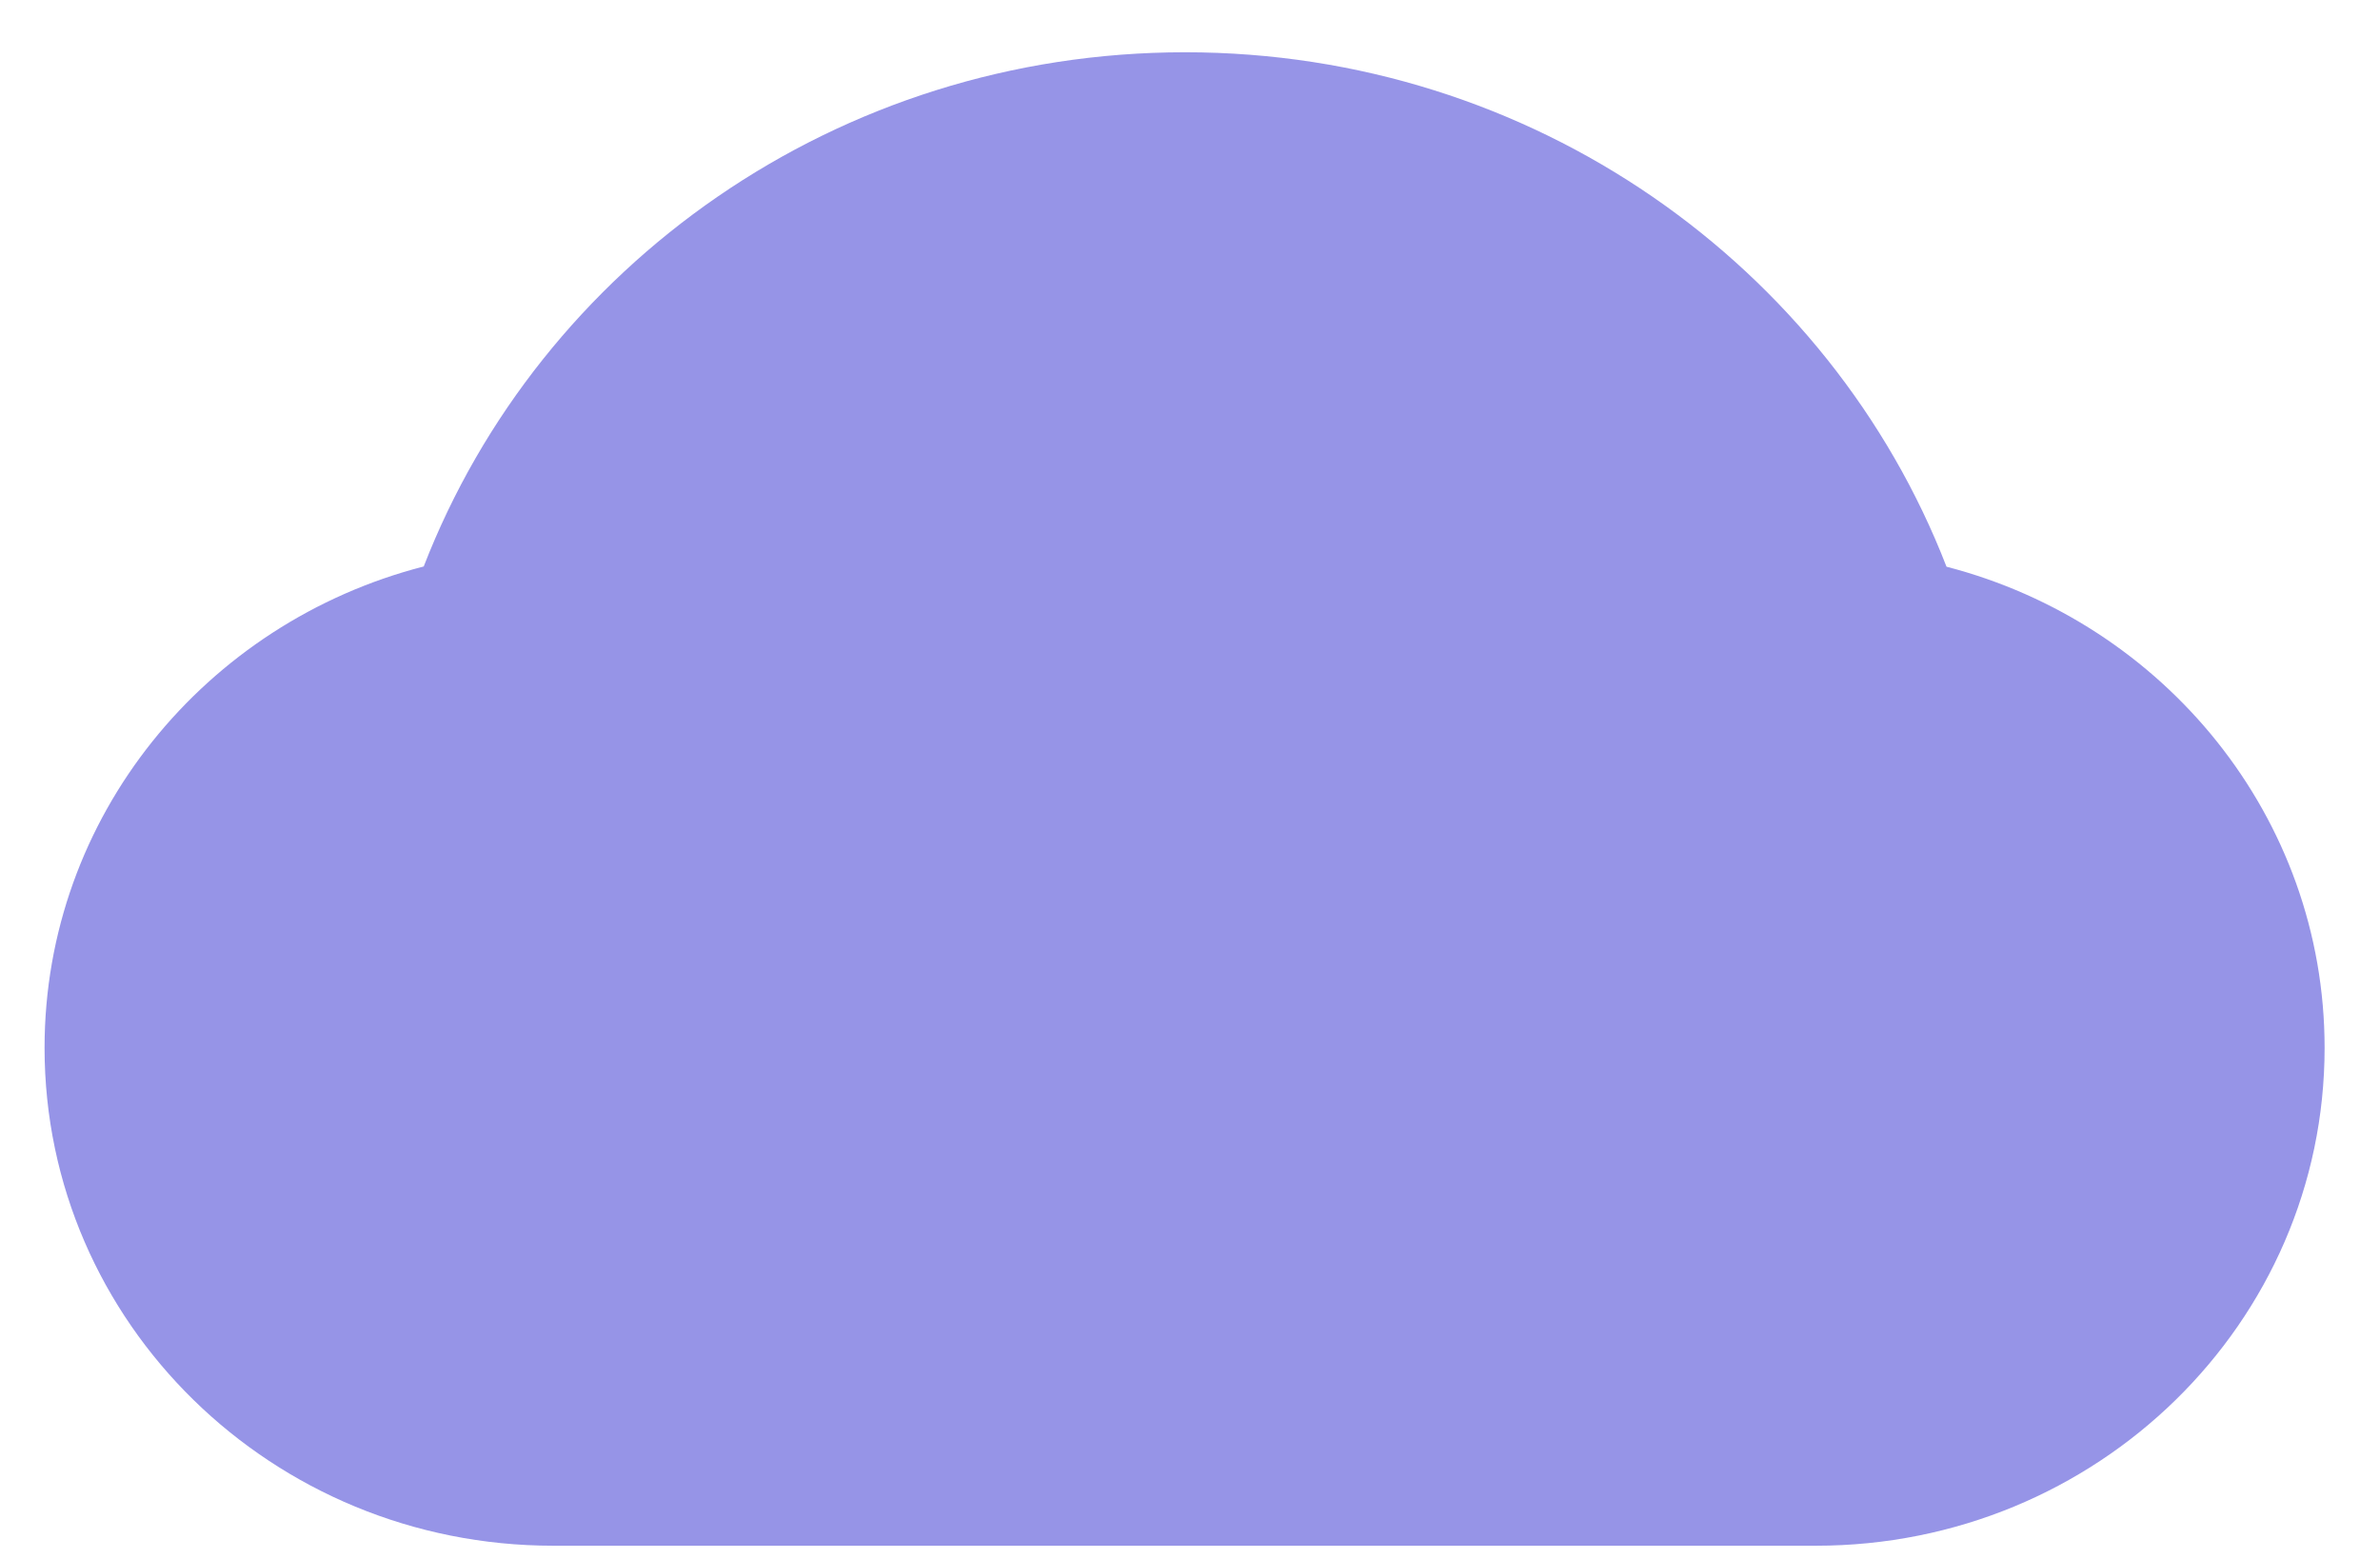 <svg width="29" height="19" viewBox="0 0 29 19" fill="none" xmlns="http://www.w3.org/2000/svg">
<path d="M23.718 6.907C22.298 3.243 18.679 0.637 14.44 0.637C10.202 0.637 6.583 3.24 5.163 6.904C2.506 7.587 0.543 9.953 0.543 12.771C0.543 16.124 3.318 18.839 6.741 18.839H22.127C25.55 18.839 28.325 16.124 28.325 12.771C28.325 9.959 26.369 7.593 23.718 6.907Z" fill="#9694E7"/>
</svg>
